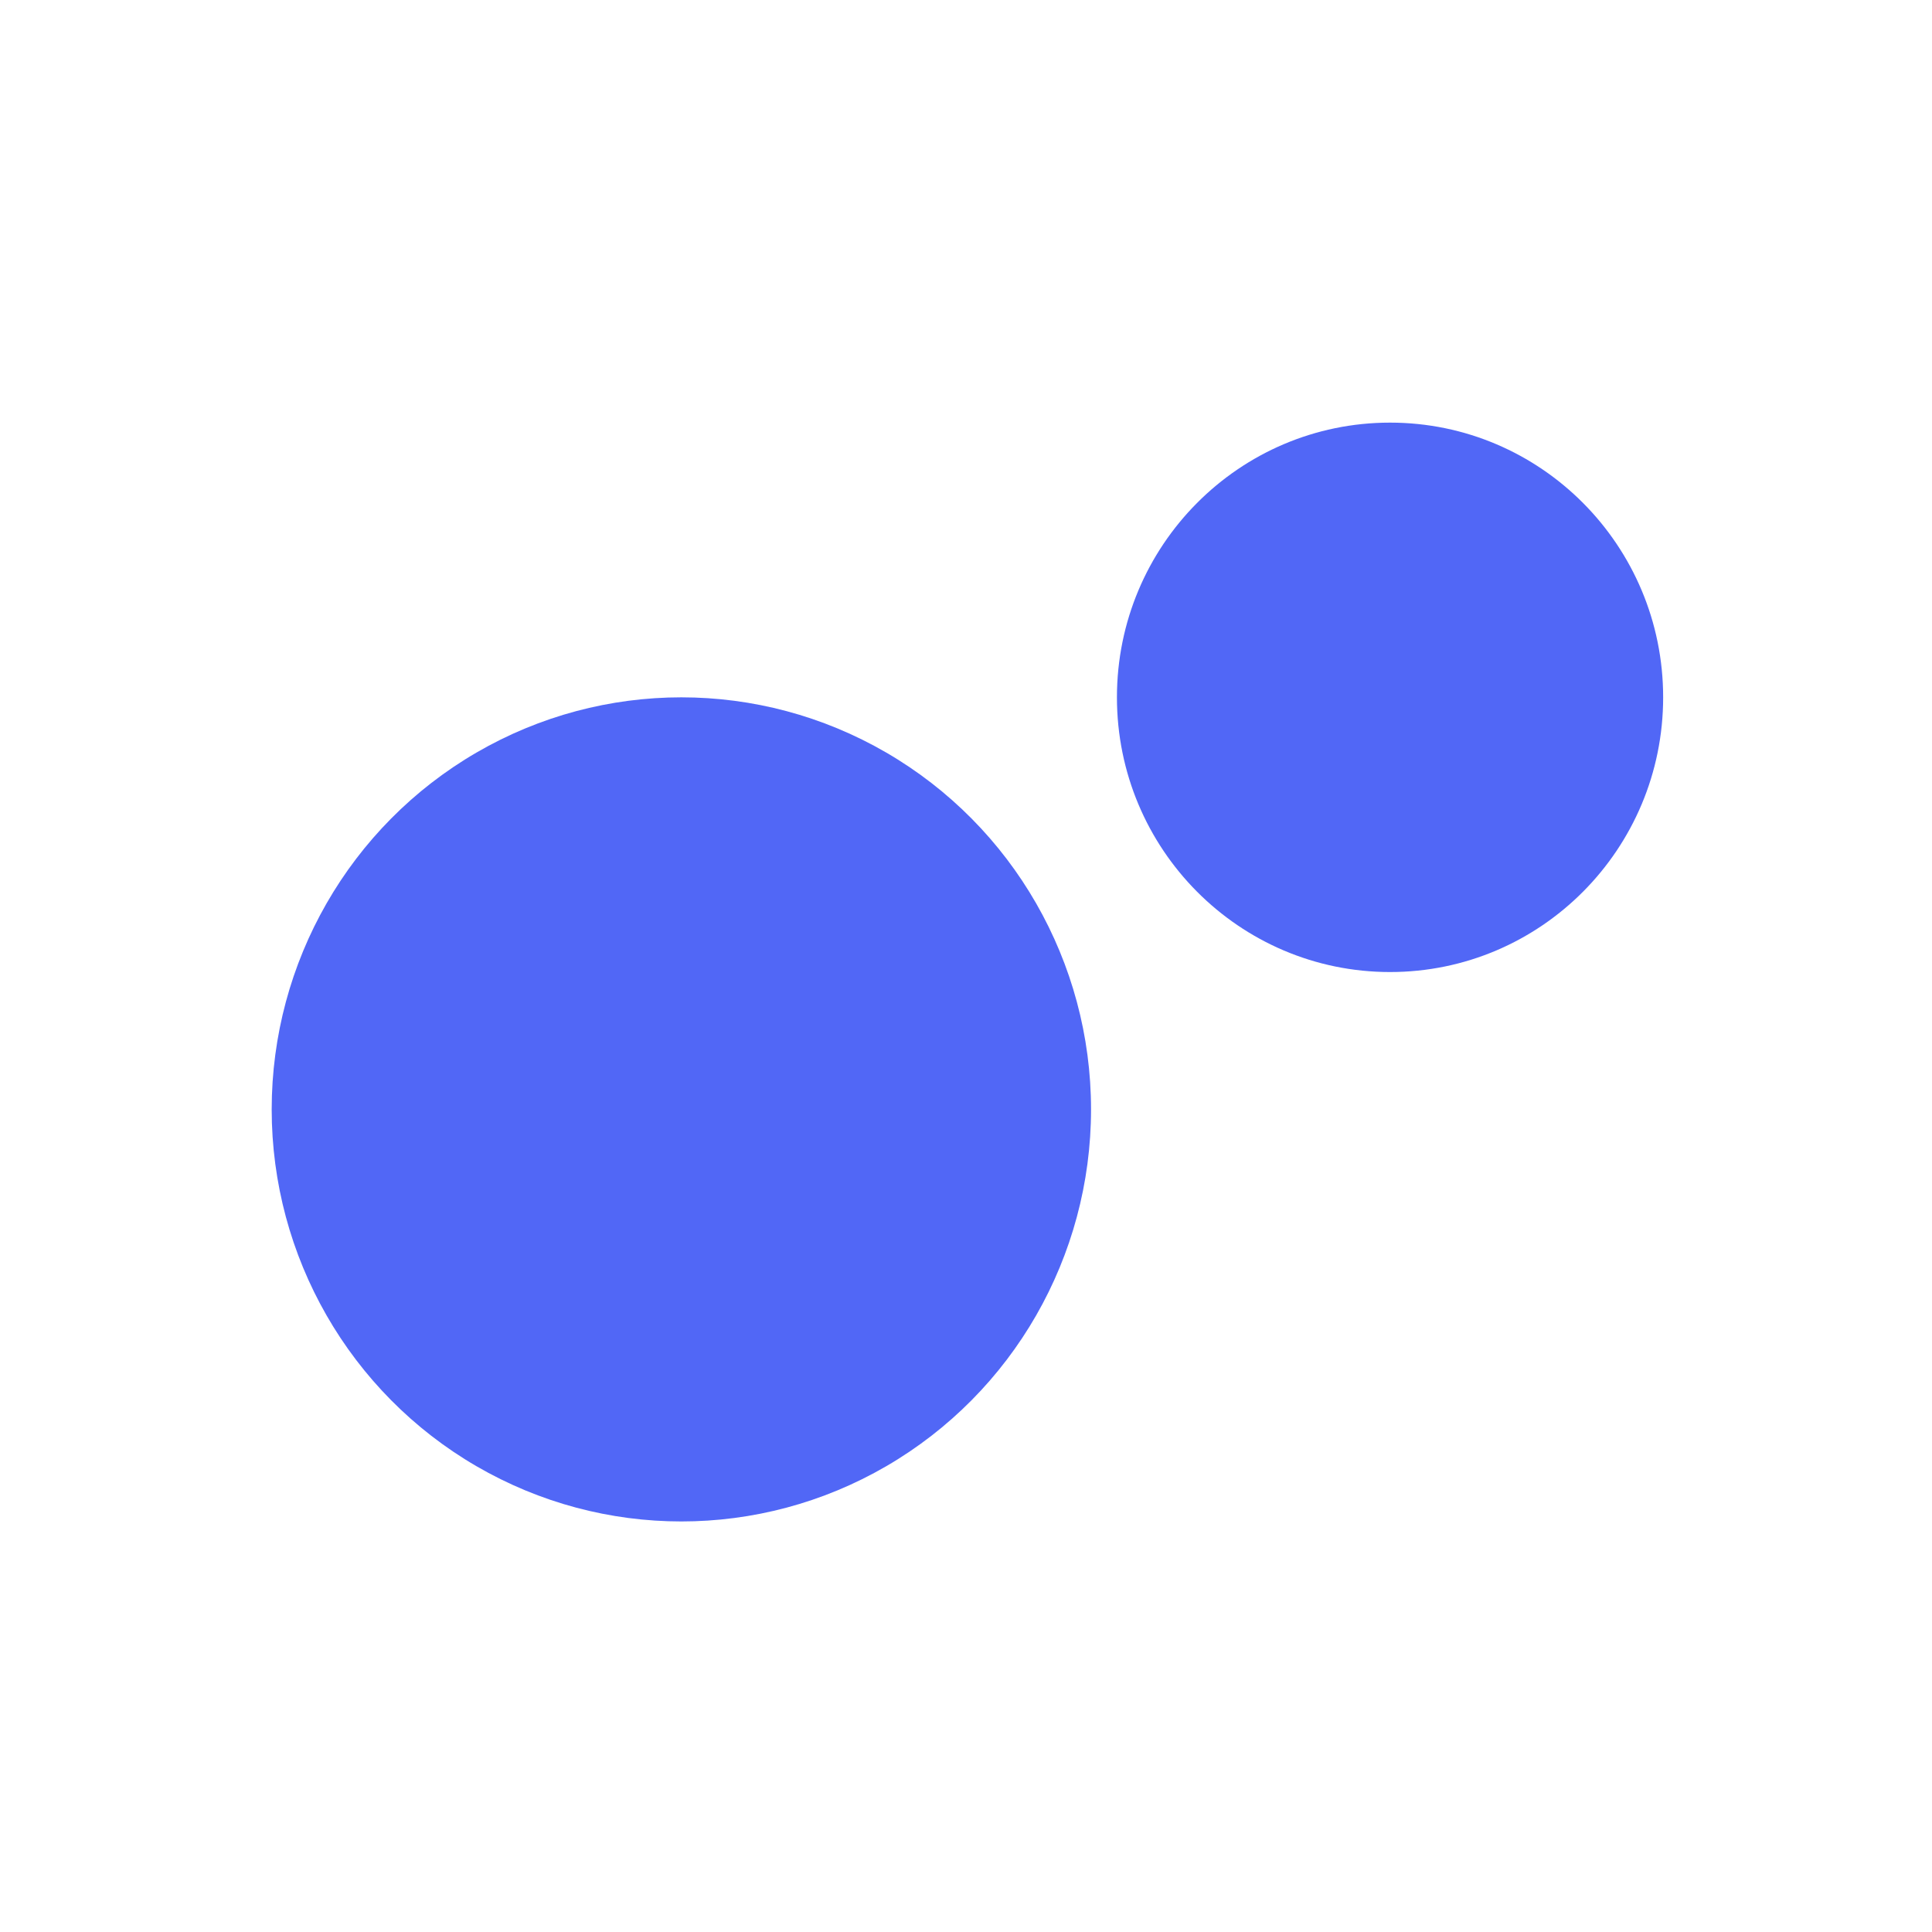 <svg width="64" height="64" viewBox="0 0 64 64" fill="none" xmlns="http://www.w3.org/2000/svg">
<g id="logo">
<g id="logo_2">
<ellipse id="vector" cx="22.571" cy="36.75" rx="13.571" ry="13.65" fill="#5167F6"/>
<ellipse id="vector_2" cx="46.047" cy="23.1" rx="9.047" ry="9.1" fill="#5167F6"/>
</g>
</g>
</svg>
